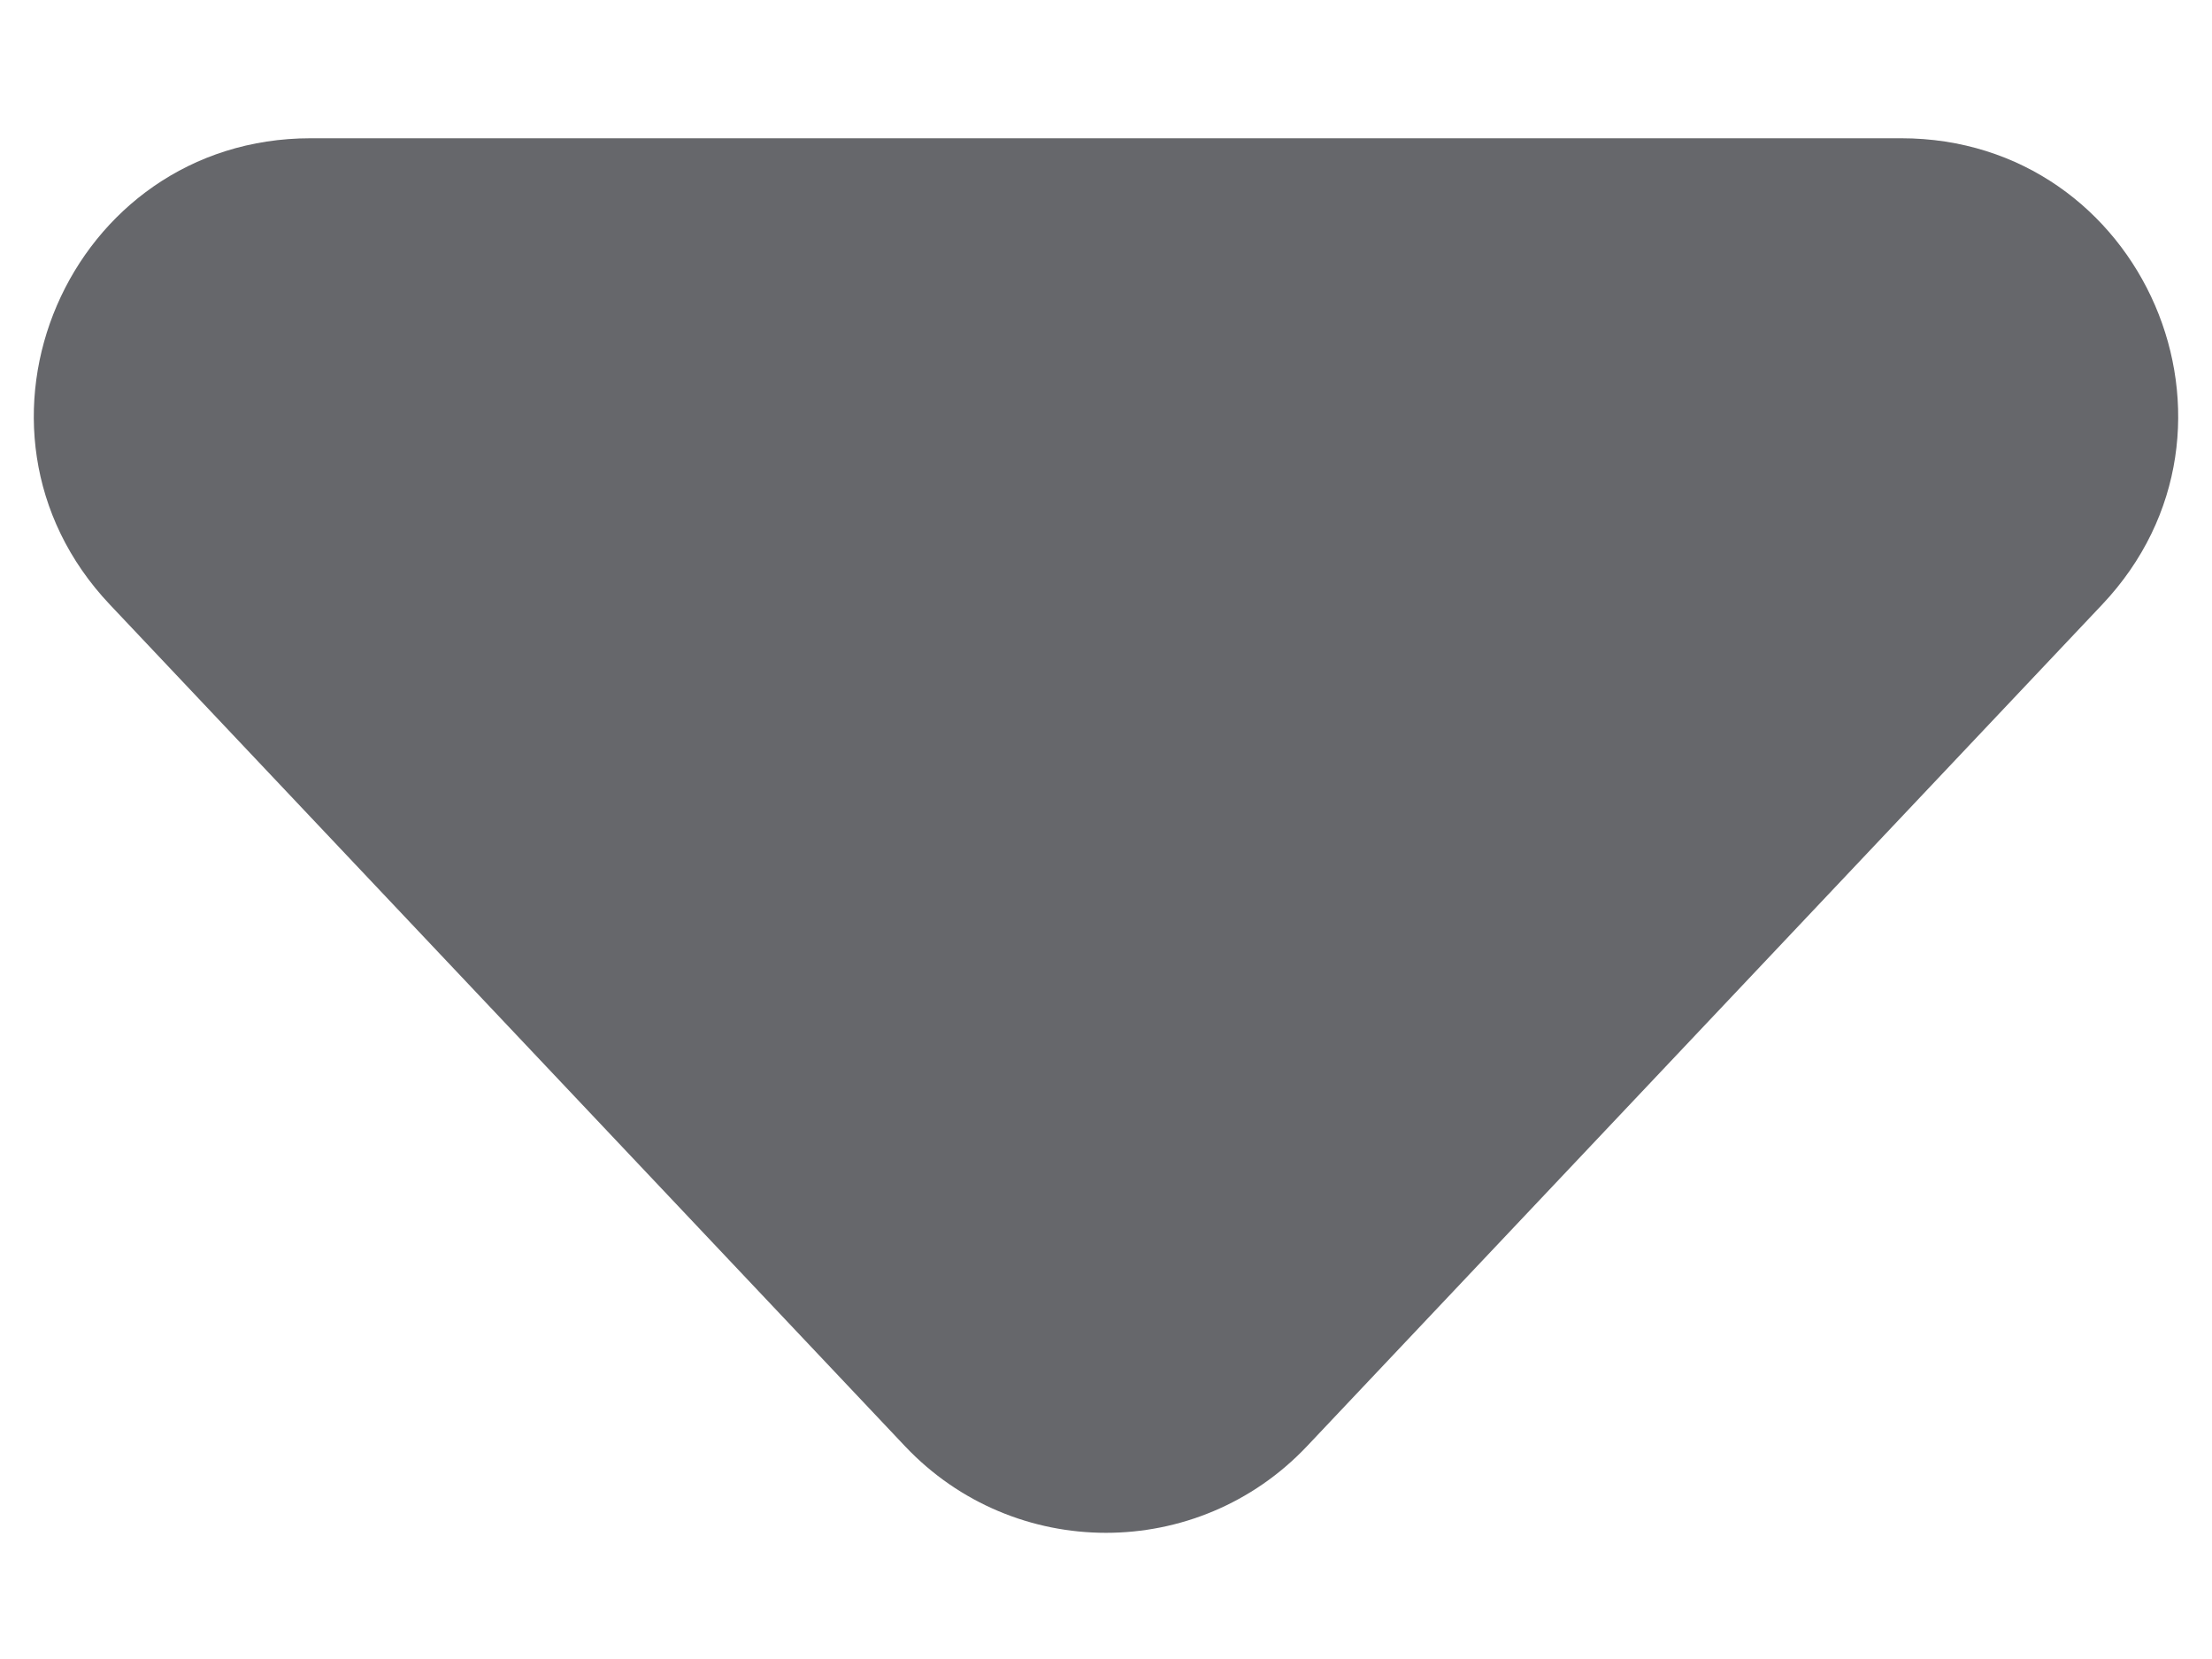 <svg width="12" height="9" viewBox="0 0 12 9" fill="none" xmlns="http://www.w3.org/2000/svg">
<path d="M7.09 7.846C6.498 8.472 5.502 8.472 4.91 7.846L0.596 3.28C-0.308 2.324 0.371 0.75 1.686 0.75L10.313 0.75C11.629 0.75 12.308 2.324 11.404 3.28L7.09 7.846Z" fill="#66676B"/>
</svg>
